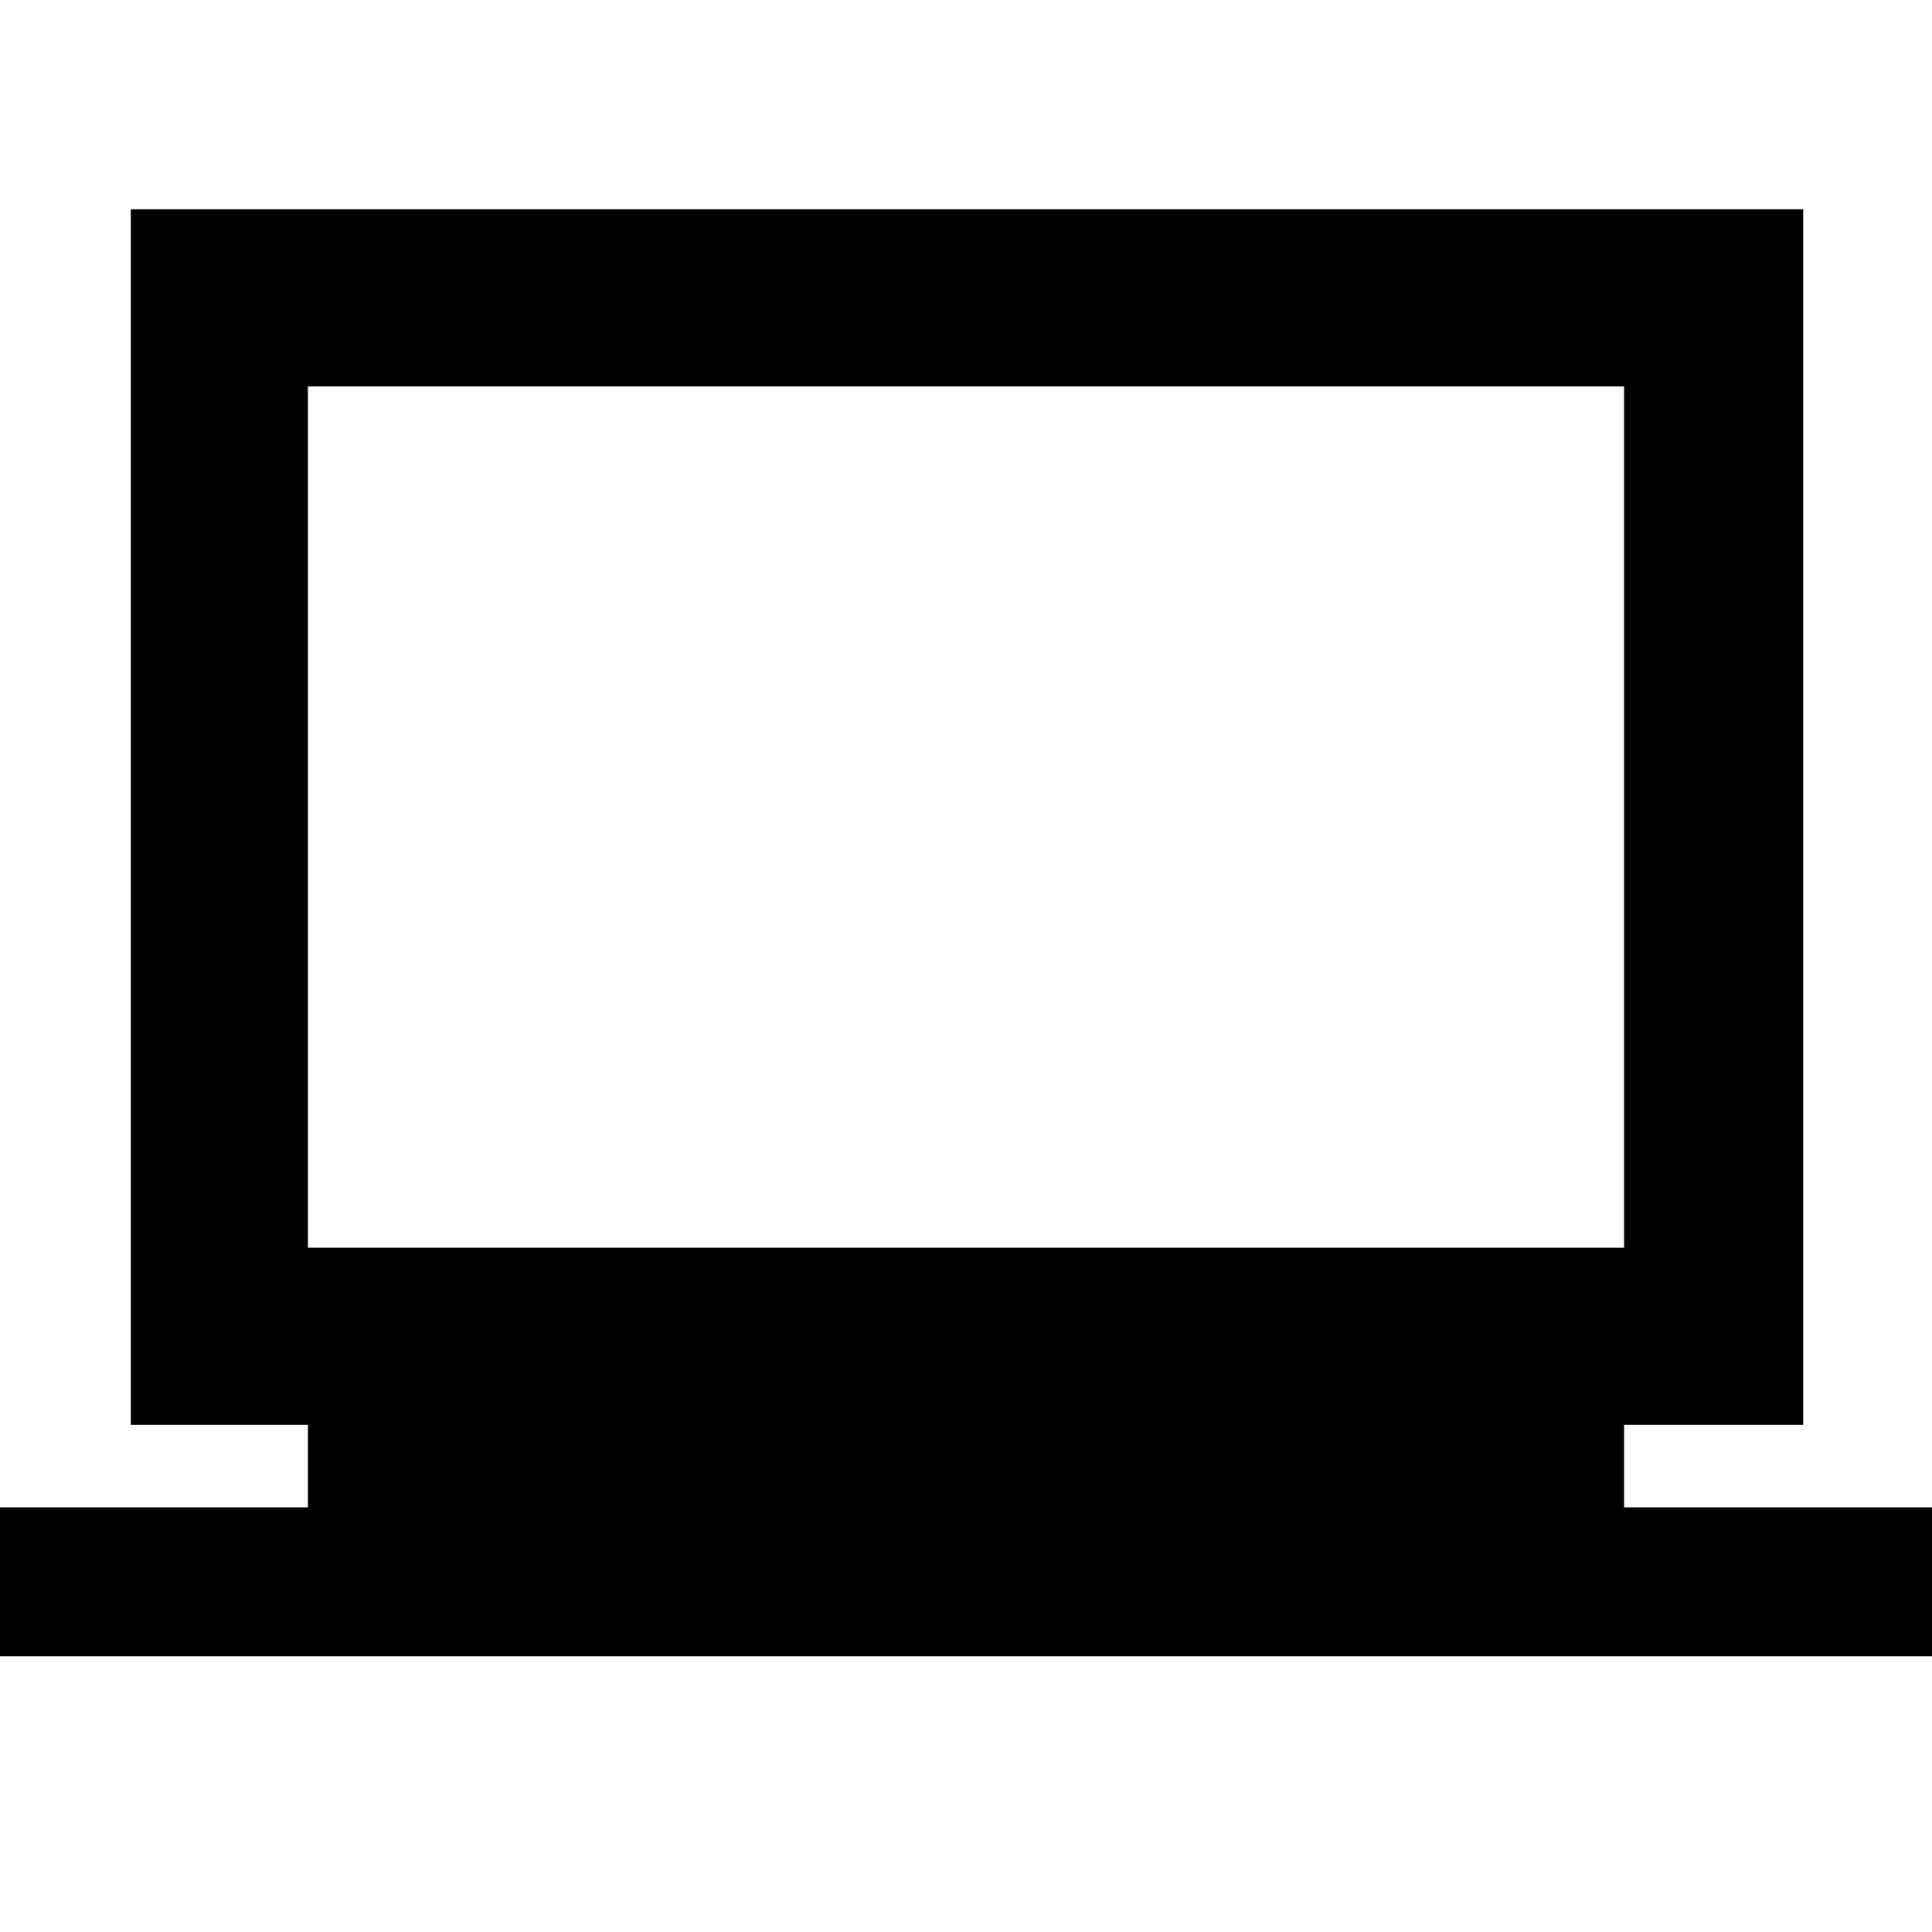 <svg xmlns="http://www.w3.org/2000/svg" height="40" width="40"><path d="M0 34.292V31.208H6.375V29.5H2.708V4.333H37.333V29.5H33.625V31.208H40V34.292ZM6.375 25.833H33.625V8H6.375ZM6.375 25.833V8V25.833Z"/></svg>